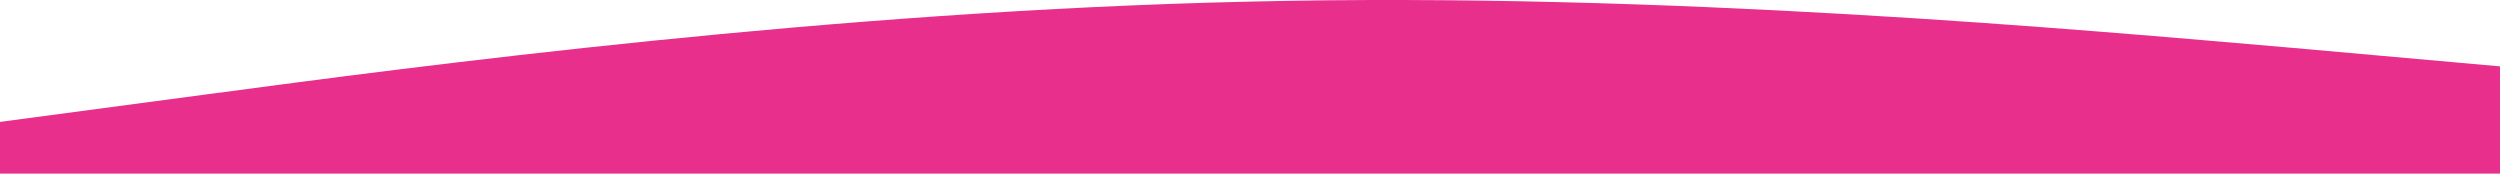 <svg width="1440" height="100" xmlns="http://www.w3.org/2000/svg">

 <g>
  <title>Layer 1</title>
  <path id="svg_1" d="m0,70.228l120,-16c120,-16 360,-48 600,-53.3c240,-5.7 480,16.3 600,26.6l120,10.7l0,64l-120,0c-120,0 -360,0 -600,0c-240,0 -480,0 -600,0l-120,0l0,-32z" fill="#e82f8c"/>
 </g>
</svg>
